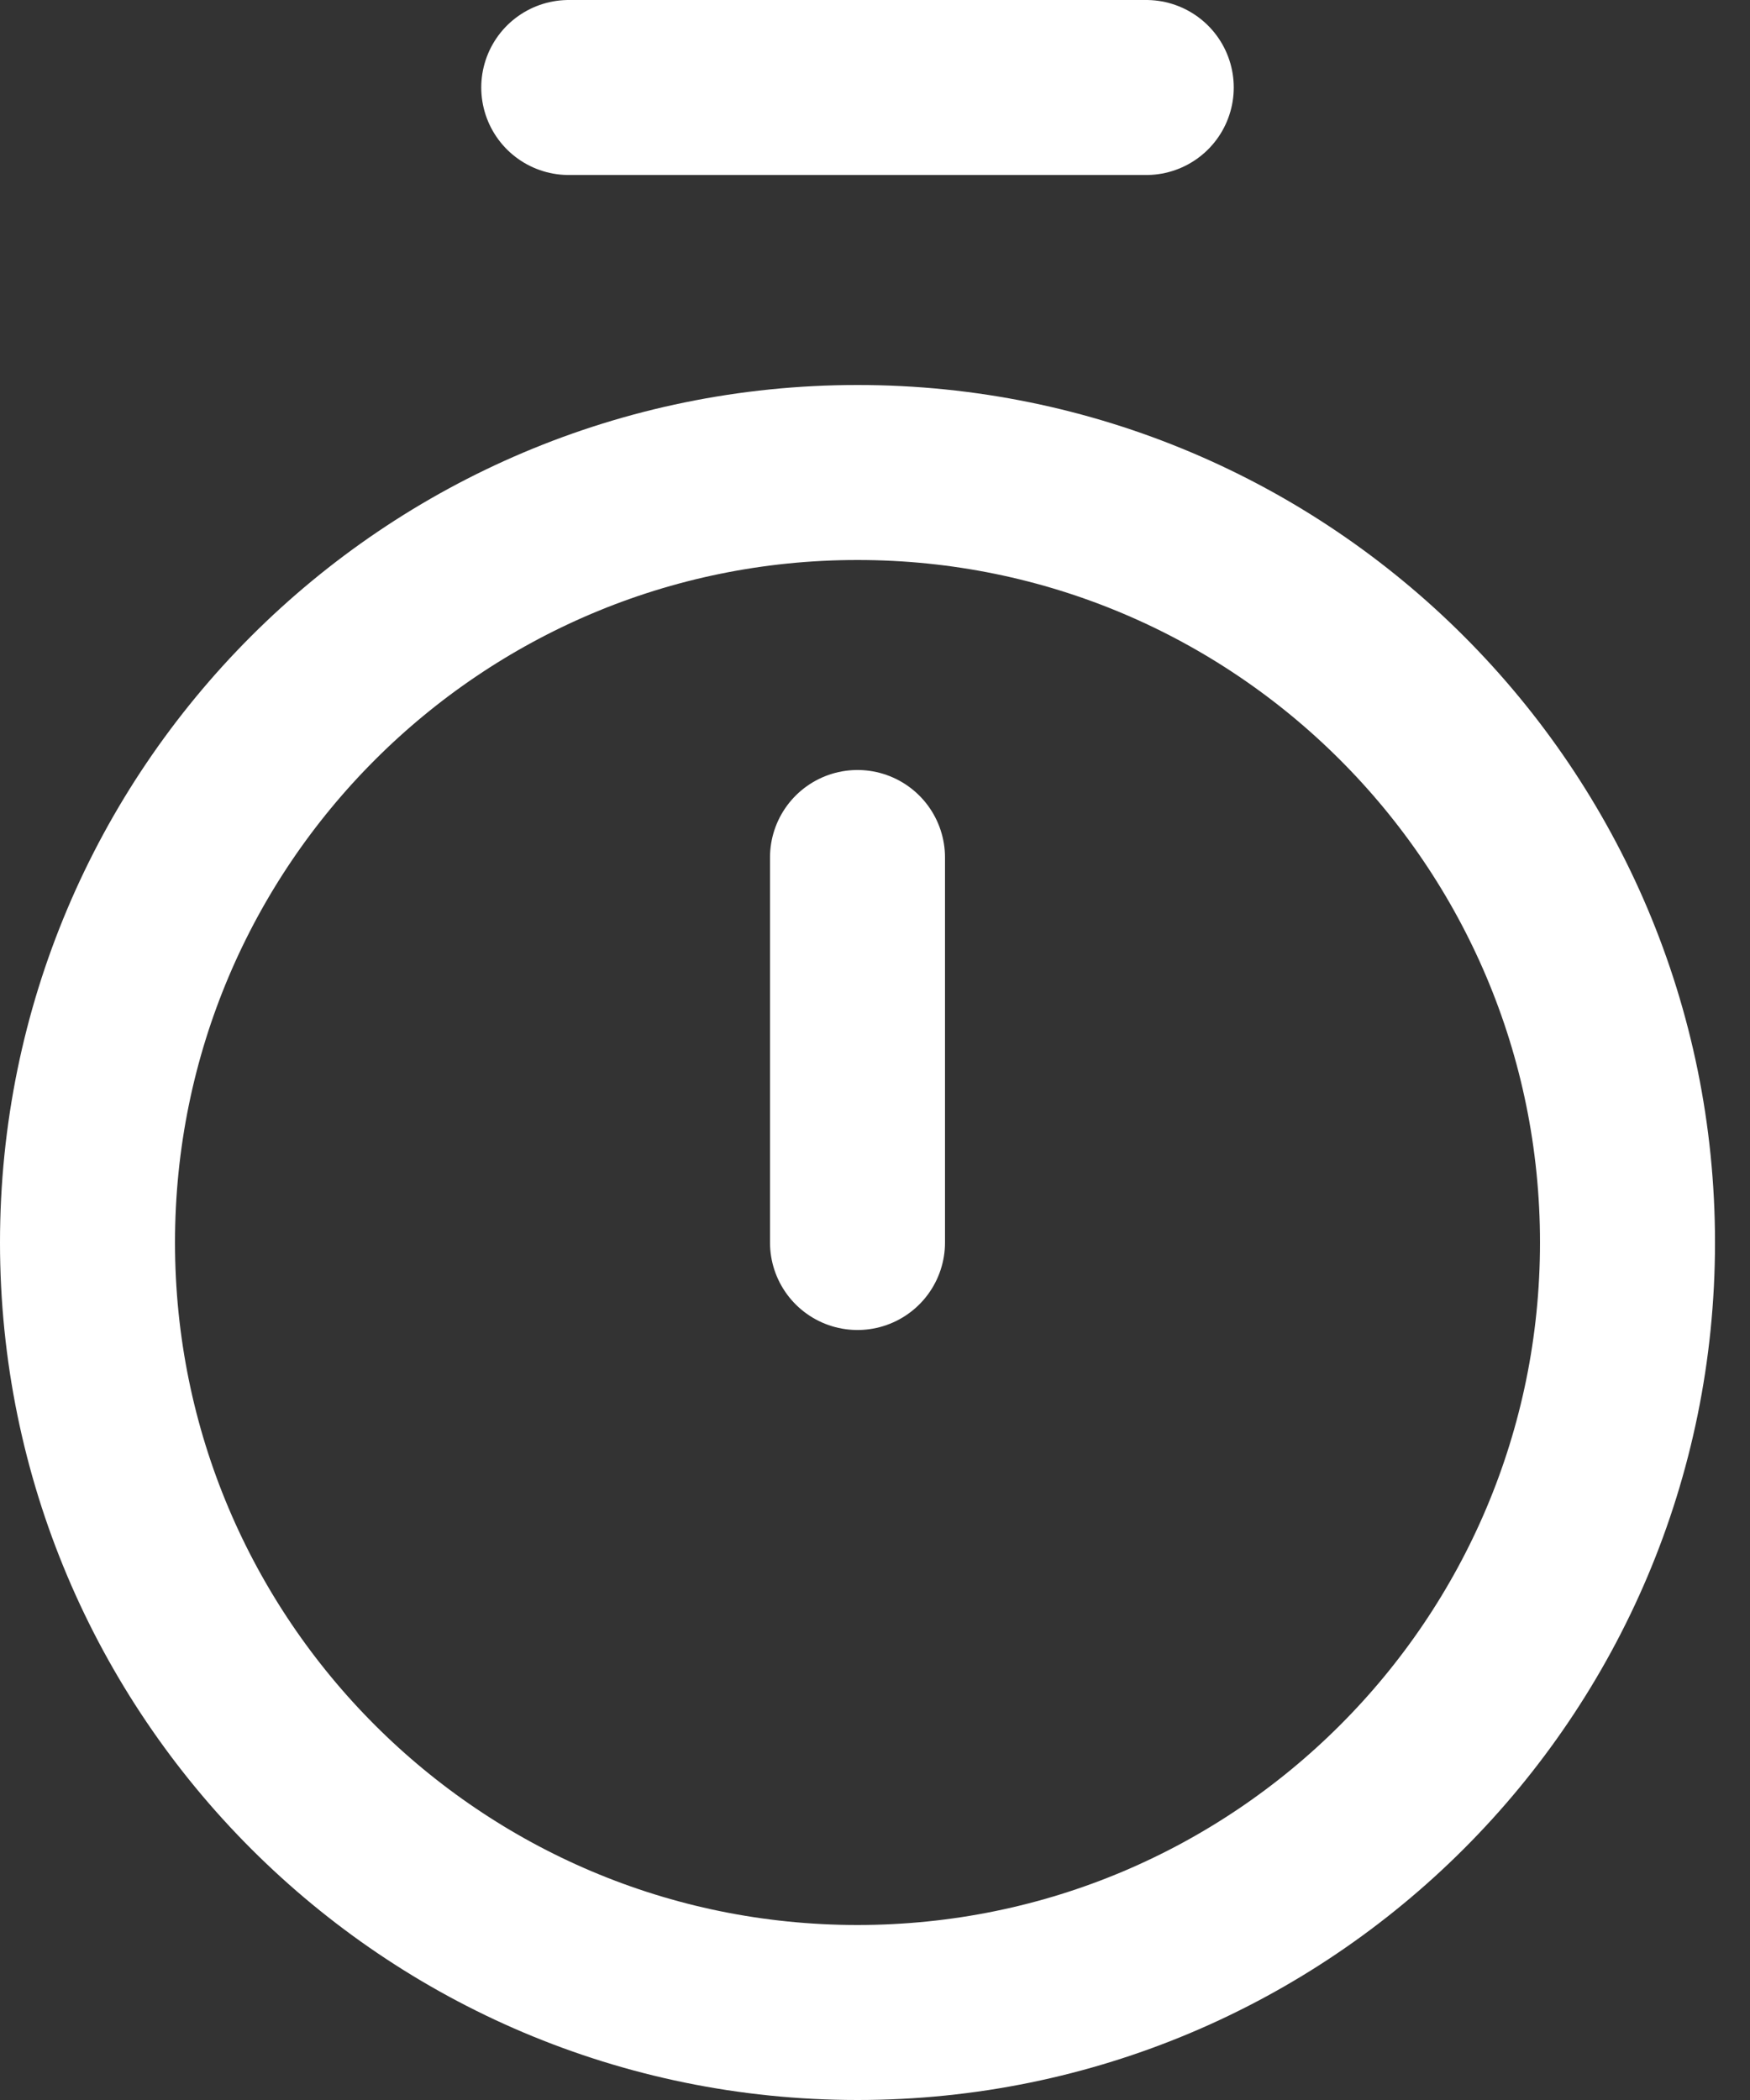 <svg width="20" height="24" viewBox="0 0 20 24" fill="none" xmlns="http://www.w3.org/2000/svg">
<rect x="0" y="0" width="20" height="24" fill="#333333" stroke="none"/>
<path d="M6.5 1H13.1" stroke="white" stroke-width="2" stroke-linecap="round" stroke-linejoin="round"/>
<path d="M9.8 9.8V14.2" stroke="white" stroke-width="2" stroke-linecap="round" stroke-linejoin="round"/>
<path d="M9.8 23C14.66 23 18.6 19.06 18.6 14.2C18.6 9.34 14.66 5.4 9.8 5.4C4.94 5.4 1 9.34 1 14.2C1 19.06 4.94 23 9.8 23Z" stroke="white" stroke-width="2" stroke-linecap="round" stroke-linejoin="round"/>
</svg>
